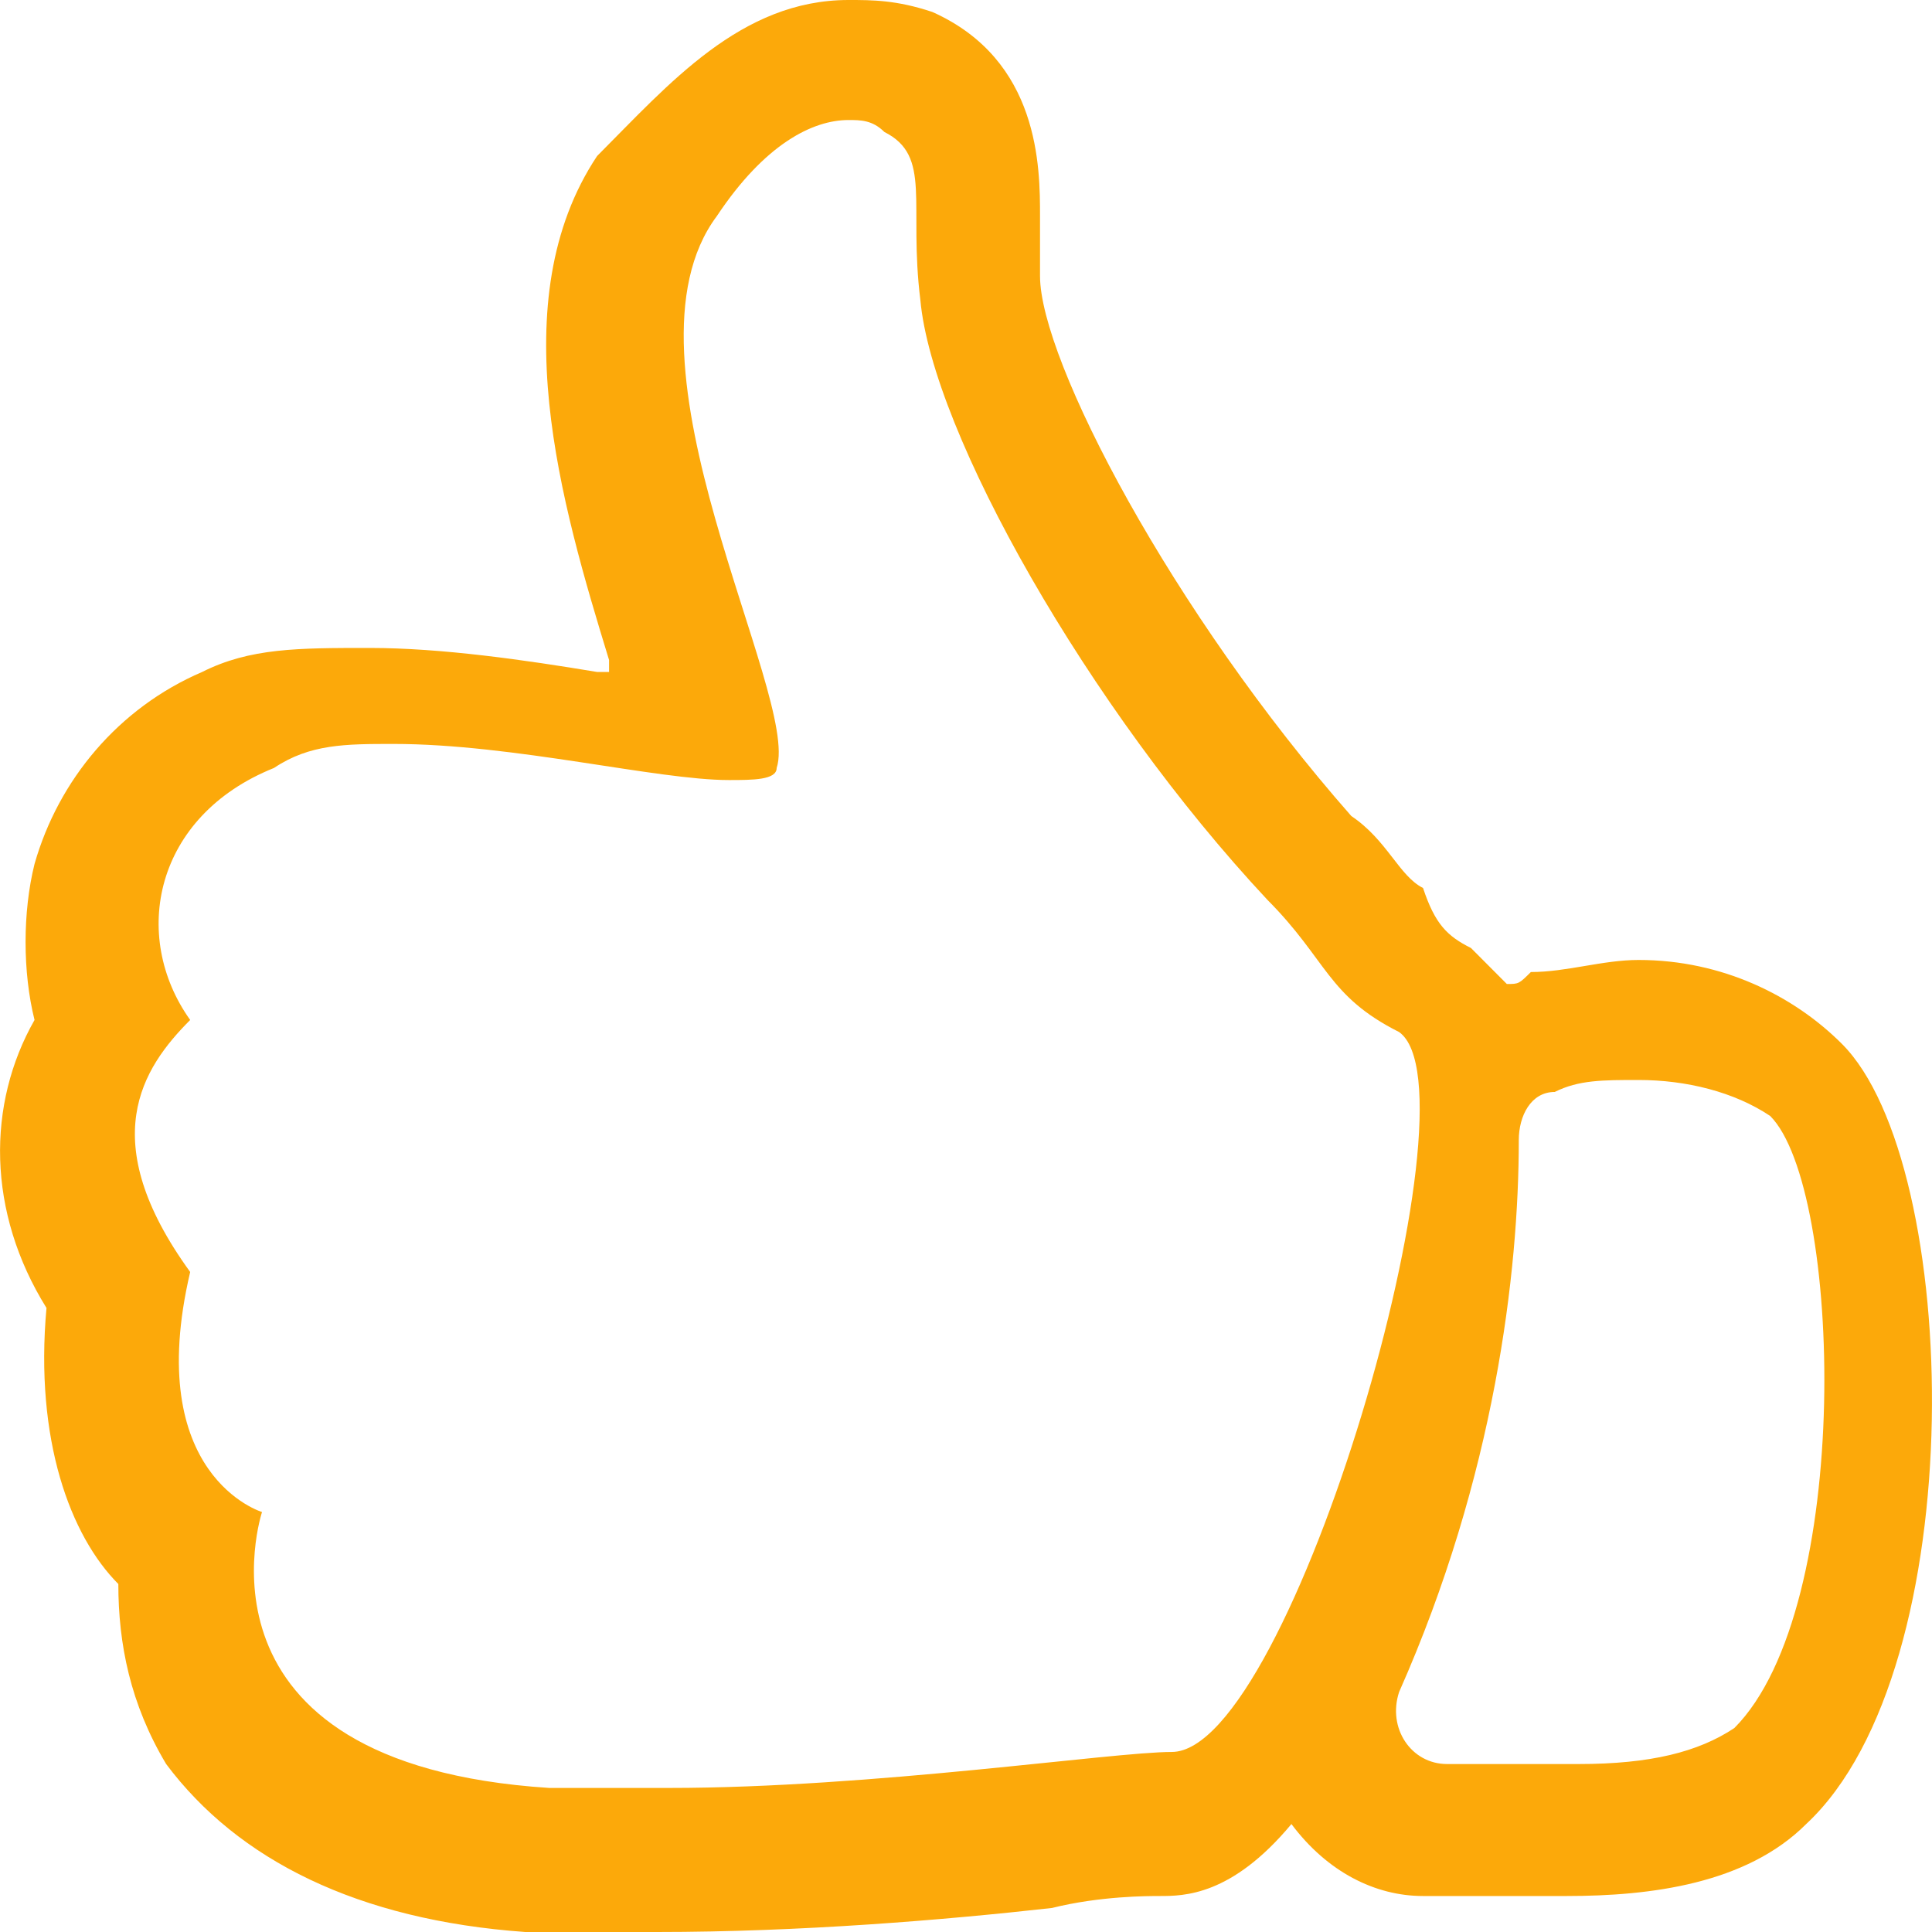 <svg width="16" height="16" viewBox="0 0 16 16" fill="none" xmlns="http://www.w3.org/2000/svg">
  <path d="M7.027 0.994C6.73 0.994 6.333 1.193 5.937 1.789C5.044 2.981 6.63 5.764 6.432 6.36C6.432 6.46 6.234 6.46 6.036 6.46C5.441 6.46 4.251 6.161 3.26 6.161C2.863 6.161 2.566 6.161 2.269 6.36C1.277 6.758 1.079 7.752 1.575 8.447C1.178 8.845 0.782 9.441 1.575 10.534C1.178 12.224 2.17 12.522 2.17 12.522C2.17 12.522 1.476 14.609 4.549 14.807C4.846 14.807 5.243 14.807 5.54 14.807C7.225 14.807 9.208 14.509 9.704 14.509C10.695 14.509 12.281 9.043 11.587 8.547C10.992 8.248 10.992 7.95 10.497 7.453C9.01 5.863 7.721 3.578 7.622 2.484C7.523 1.689 7.721 1.292 7.324 1.093C7.225 0.994 7.126 0.994 7.027 0.994ZM13.57 8.944C13.272 8.944 13.074 8.944 12.876 9.043C12.678 9.043 12.578 9.242 12.578 9.441C12.578 10.534 12.38 12.224 11.587 14.012C11.488 14.311 11.686 14.609 11.984 14.609C12.38 14.609 12.777 14.609 13.074 14.609C13.669 14.609 14.065 14.509 14.363 14.311C15.354 13.317 15.255 9.839 14.66 9.242C14.363 9.043 13.966 8.944 13.57 8.944ZM7.027 0C7.225 0 7.424 0 7.721 0.099C8.613 0.497 8.613 1.391 8.613 1.789C8.613 1.888 8.613 2.087 8.613 2.286C8.613 2.981 9.704 5.068 11.191 6.758C11.488 6.957 11.587 7.255 11.785 7.354C11.884 7.652 11.984 7.752 12.182 7.851C12.281 7.95 12.38 8.05 12.479 8.149C12.578 8.149 12.578 8.149 12.678 8.05C12.975 8.05 13.272 7.95 13.57 7.95C14.264 7.95 14.858 8.248 15.255 8.646C16.246 9.64 16.345 13.814 14.958 15.106C14.462 15.602 13.669 15.702 12.975 15.702C12.678 15.702 12.281 15.702 11.884 15.702H11.785C11.389 15.702 10.992 15.503 10.695 15.106C10.199 15.702 9.803 15.702 9.604 15.702C9.505 15.702 9.109 15.702 8.712 15.801C7.82 15.901 6.63 16 5.441 16C5.044 16 4.648 16 4.35 16C2.963 15.901 1.971 15.404 1.376 14.609C1.079 14.112 0.98 13.615 0.98 13.118C0.583 12.72 0.286 11.925 0.385 10.832C-0.11 10.037 -0.11 9.143 0.286 8.447C0.187 8.05 0.187 7.553 0.286 7.155C0.484 6.46 0.98 5.863 1.674 5.565C2.07 5.366 2.467 5.366 3.062 5.366C3.657 5.366 4.35 5.466 4.945 5.565C4.945 5.565 4.945 5.565 5.044 5.565C5.044 5.565 5.044 5.565 5.044 5.466C4.648 4.174 4.152 2.484 4.945 1.292C5.54 0.696 6.135 0 7.027 0Z" fill="#FCA90A"/>
</svg>